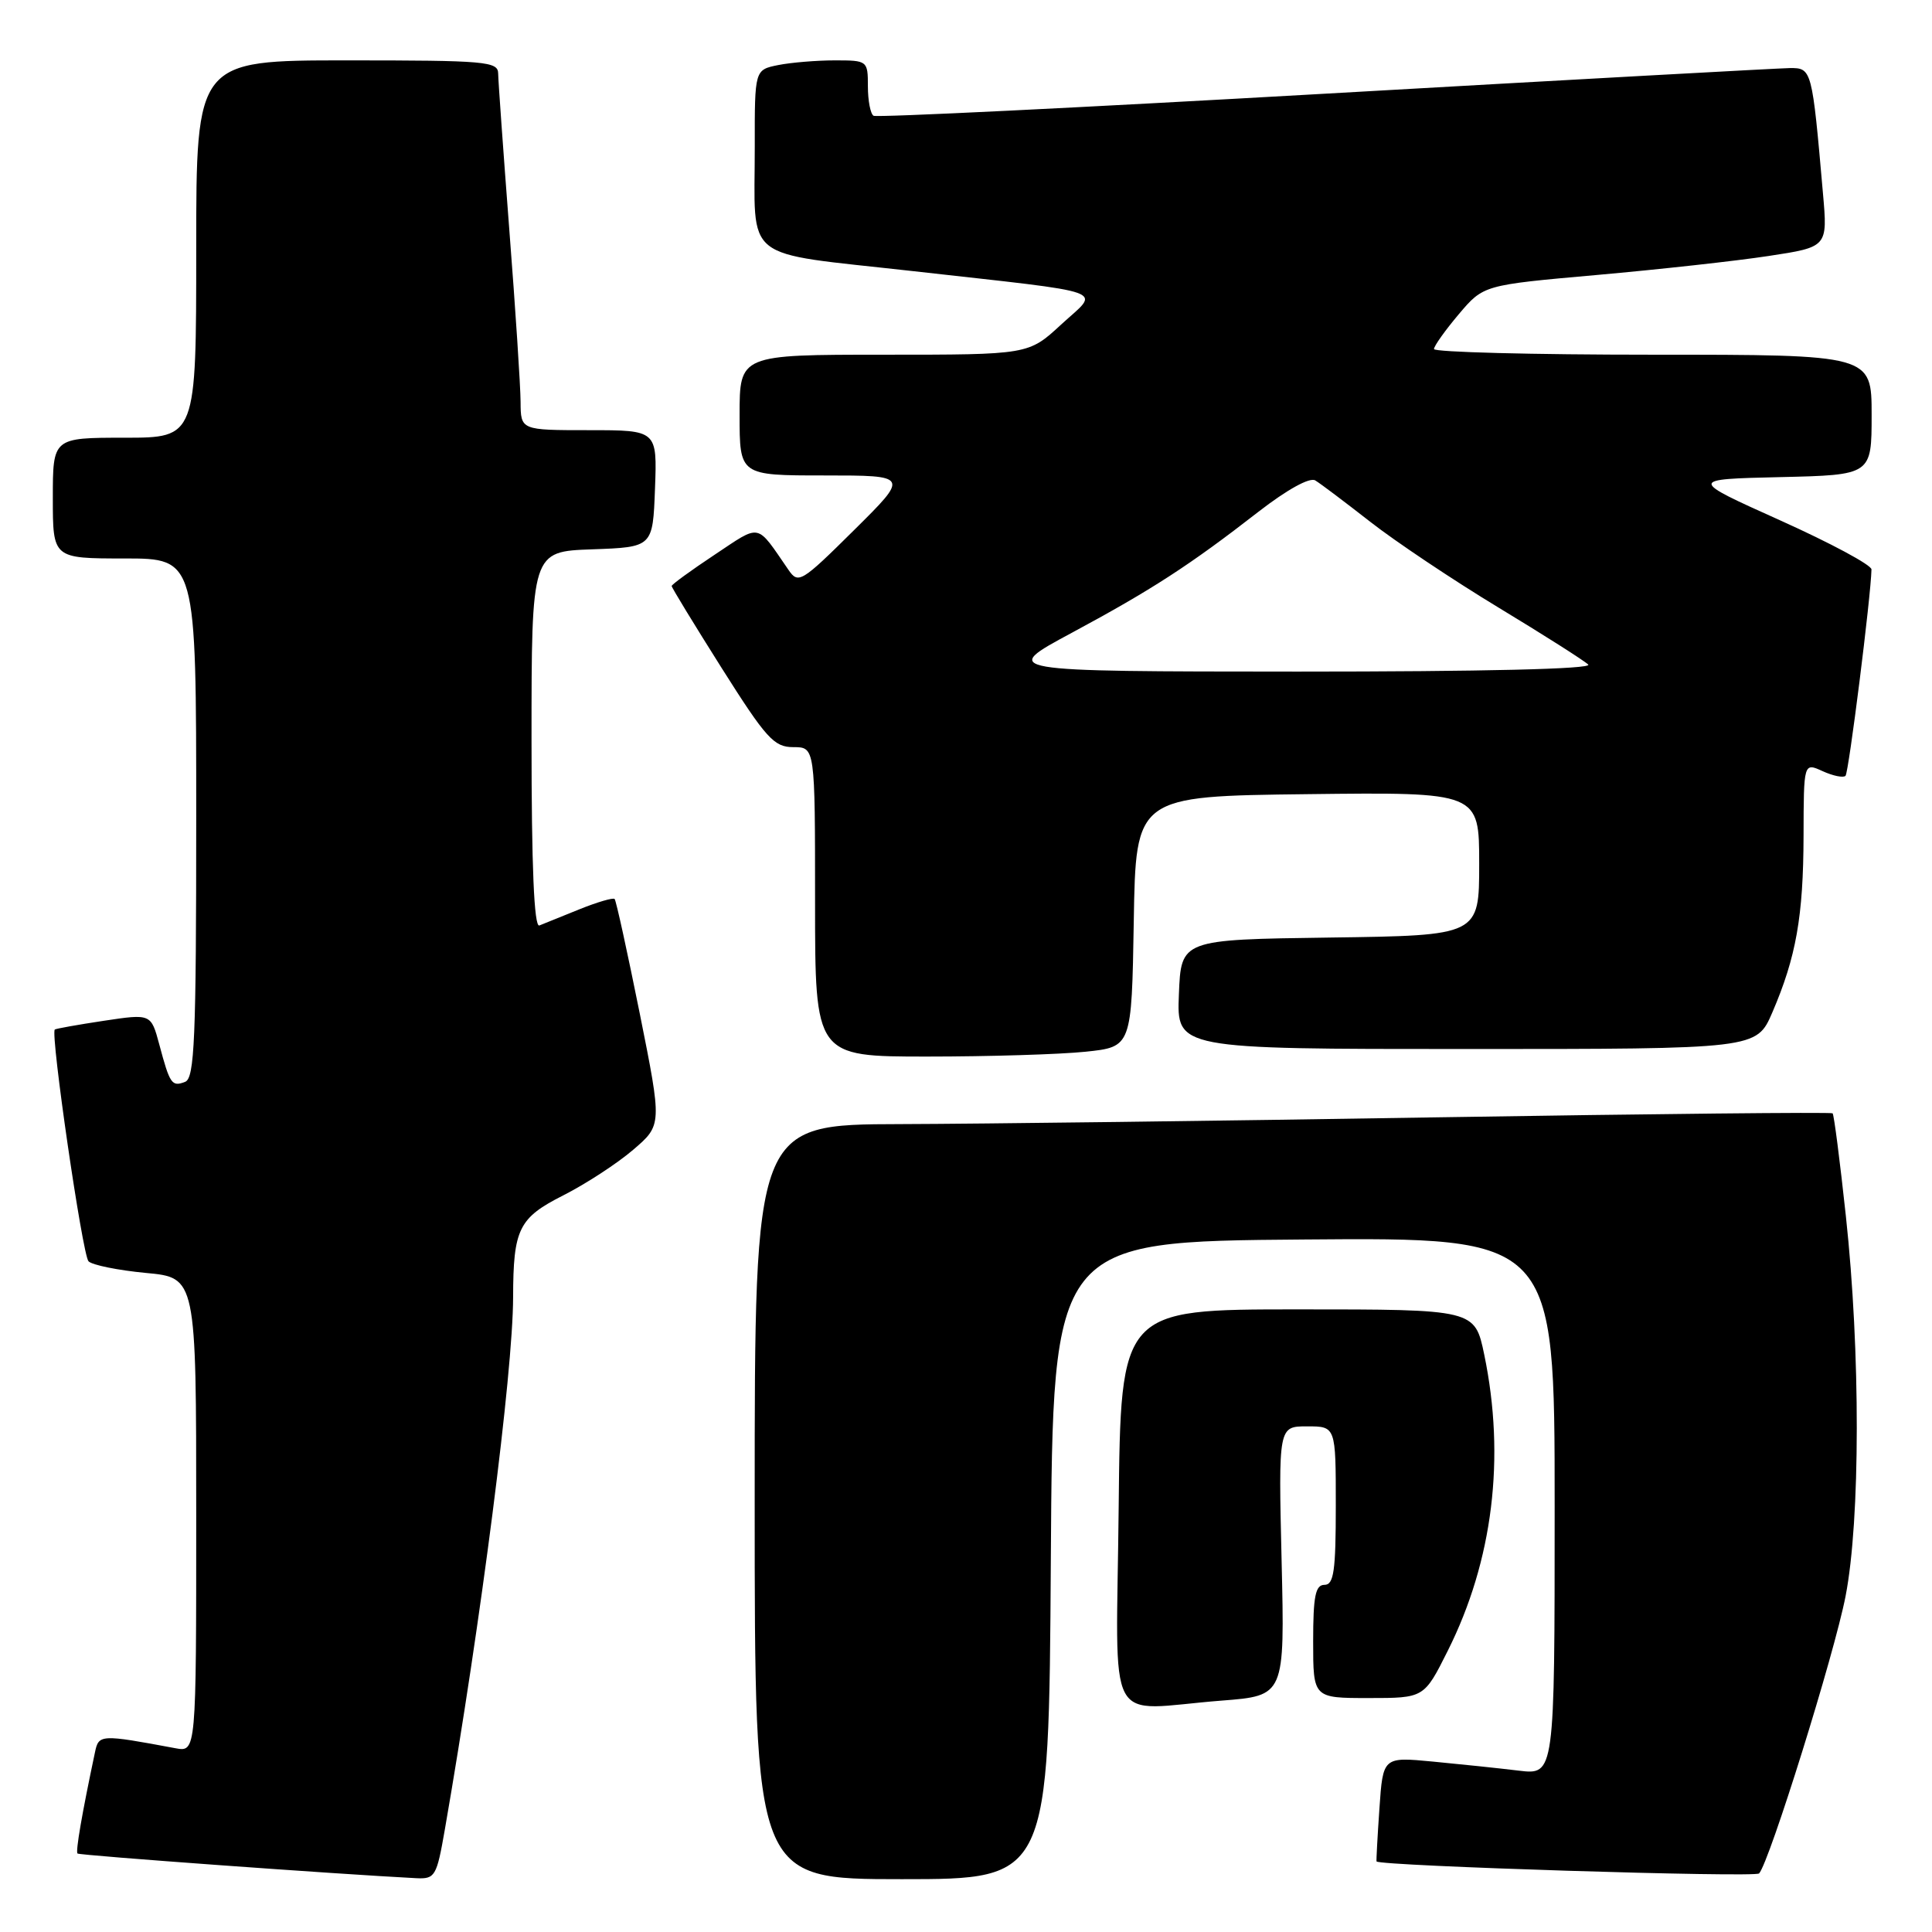<?xml version="1.0" encoding="UTF-8" standalone="no"?>
<!DOCTYPE svg PUBLIC "-//W3C//DTD SVG 1.1//EN" "http://www.w3.org/Graphics/SVG/1.1/DTD/svg11.dtd" >
<svg xmlns="http://www.w3.org/2000/svg" xmlns:xlink="http://www.w3.org/1999/xlink" version="1.1" viewBox="0 0 256 256">
 <g >
 <path fill="currentColor"
d=" M 58.94 242.44 C 63.73 214.91 67.97 181.90 67.99 171.88 C 68.01 162.83 68.73 161.38 74.64 158.39 C 77.62 156.88 81.78 154.17 83.89 152.36 C 87.73 149.07 87.73 149.07 84.77 134.29 C 83.13 126.15 81.64 119.33 81.44 119.12 C 81.24 118.92 79.15 119.53 76.79 120.48 C 74.43 121.44 72.04 122.41 71.47 122.63 C 70.77 122.91 70.43 114.85 70.43 98.06 C 70.43 73.07 70.43 73.07 78.47 72.79 C 86.50 72.50 86.50 72.50 86.79 64.75 C 87.08 57.00 87.08 57.00 78.04 57.00 C 69.00 57.00 69.00 57.00 68.98 53.25 C 68.97 51.19 68.30 40.95 67.49 30.50 C 66.69 20.05 66.02 10.71 66.01 9.75 C 66.00 8.14 64.38 8.00 46.00 8.00 C 26.00 8.00 26.00 8.00 26.00 33.00 C 26.00 58.00 26.00 58.00 16.50 58.00 C 7.00 58.00 7.00 58.00 7.00 66.00 C 7.00 74.00 7.00 74.00 16.50 74.00 C 26.00 74.00 26.00 74.00 26.00 108.39 C 26.00 137.71 25.78 142.87 24.53 143.35 C 22.77 144.03 22.51 143.66 21.11 138.41 C 20.01 134.32 20.01 134.32 13.75 135.26 C 10.31 135.78 7.39 136.30 7.26 136.42 C 6.66 136.98 10.93 166.33 11.73 167.13 C 12.23 167.63 15.65 168.32 19.32 168.67 C 26.00 169.29 26.00 169.29 26.00 200.72 C 26.00 232.16 26.00 232.16 23.25 231.65 C 13.28 229.79 13.08 229.80 12.58 232.21 C 10.86 240.32 10.00 245.33 10.27 245.60 C 10.51 245.85 44.77 248.34 55.15 248.87 C 57.65 248.99 57.86 248.64 58.94 242.44 Z  M 139.24 206.75 C 139.50 164.50 139.50 164.50 172.75 164.24 C 206.00 163.97 206.00 163.97 206.00 199.58 C 206.00 235.19 206.00 235.19 201.25 234.62 C 198.64 234.30 193.52 233.77 189.87 233.42 C 183.25 232.79 183.25 232.79 182.78 239.65 C 182.52 243.42 182.35 246.57 182.40 246.65 C 182.80 247.25 232.57 248.81 233.09 248.24 C 234.47 246.70 243.07 219.14 244.55 211.49 C 246.51 201.38 246.53 179.09 244.59 161.16 C 243.80 153.82 243.01 147.68 242.83 147.52 C 242.65 147.35 219.10 147.59 190.50 148.05 C 161.90 148.52 129.84 148.92 119.25 148.95 C 100.00 149.00 100.00 149.00 100.00 199.00 C 100.00 249.00 100.00 249.00 119.49 249.00 C 138.98 249.00 138.98 249.00 139.24 206.75 Z  M 161.87 225.34 C 170.24 224.69 170.24 224.69 169.82 206.84 C 169.40 189.00 169.40 189.00 173.20 189.00 C 177.00 189.00 177.00 189.00 177.00 199.50 C 177.00 208.17 176.74 210.00 175.50 210.00 C 174.30 210.00 174.00 211.50 174.00 217.50 C 174.00 225.00 174.00 225.00 181.35 225.00 C 188.70 225.00 188.70 225.00 191.83 218.75 C 197.82 206.81 199.50 193.14 196.67 179.50 C 195.42 173.50 195.42 173.50 171.96 173.50 C 148.50 173.50 148.50 173.50 148.23 199.75 C 147.93 229.84 146.18 226.56 161.87 225.34 Z  M 143.83 139.36 C 149.95 138.72 149.95 138.72 150.23 122.11 C 150.50 105.50 150.50 105.50 173.25 105.23 C 196.00 104.96 196.00 104.96 196.00 114.46 C 196.00 123.96 196.00 123.96 176.25 124.23 C 156.50 124.50 156.50 124.50 156.21 131.75 C 155.91 139.00 155.91 139.00 194.33 139.00 C 232.75 139.00 232.75 139.00 234.84 134.16 C 238.00 126.81 238.95 121.44 238.98 110.77 C 239.00 101.04 239.00 101.04 241.50 102.18 C 242.88 102.81 244.25 103.09 244.54 102.80 C 244.97 102.36 247.91 78.99 247.98 75.45 C 247.99 74.87 242.55 71.95 235.88 68.95 C 223.76 63.50 223.76 63.50 235.88 63.22 C 248.00 62.94 248.00 62.94 248.00 54.97 C 248.00 47.00 248.00 47.00 219.00 47.00 C 203.05 47.00 190.01 46.66 190.01 46.25 C 190.02 45.84 191.50 43.76 193.30 41.63 C 196.57 37.77 196.57 37.77 211.54 36.44 C 219.77 35.71 230.03 34.58 234.34 33.92 C 242.18 32.73 242.18 32.73 241.55 25.61 C 240.11 9.13 240.08 9.00 237.16 9.02 C 235.70 9.04 207.95 10.57 175.50 12.42 C 143.05 14.27 116.16 15.59 115.75 15.34 C 115.34 15.09 115.00 13.33 115.00 11.44 C 115.00 8.04 114.94 8.00 110.62 8.00 C 108.22 8.00 104.84 8.28 103.12 8.62 C 100.00 9.25 100.00 9.25 100.01 19.37 C 100.03 34.97 97.98 33.34 120.83 35.91 C 147.76 38.94 145.79 38.23 140.60 43.01 C 136.28 47.00 136.28 47.00 117.14 47.00 C 98.00 47.00 98.00 47.00 98.00 55.00 C 98.00 63.00 98.00 63.00 109.24 63.00 C 120.48 63.00 120.48 63.00 113.16 70.25 C 106.17 77.18 105.78 77.41 104.47 75.50 C 100.14 69.22 100.91 69.38 94.67 73.52 C 91.55 75.59 89.00 77.45 89.00 77.65 C 89.00 77.86 91.98 82.74 95.62 88.51 C 101.53 97.86 102.56 99.00 105.12 99.00 C 108.00 99.00 108.00 99.00 108.00 119.50 C 108.00 140.00 108.00 140.00 122.85 140.00 C 131.02 140.00 140.46 139.71 143.83 139.36 Z  M 142.00 83.86 C 152.63 78.14 157.62 74.91 166.78 67.79 C 170.55 64.87 173.55 63.21 174.28 63.66 C 174.95 64.06 178.22 66.53 181.55 69.13 C 184.87 71.73 192.52 76.85 198.55 80.50 C 204.57 84.14 209.93 87.55 210.45 88.06 C 211.04 88.65 196.46 88.99 171.95 88.99 C 132.50 88.97 132.50 88.97 142.00 83.86 Z "/>
</g>
</svg>